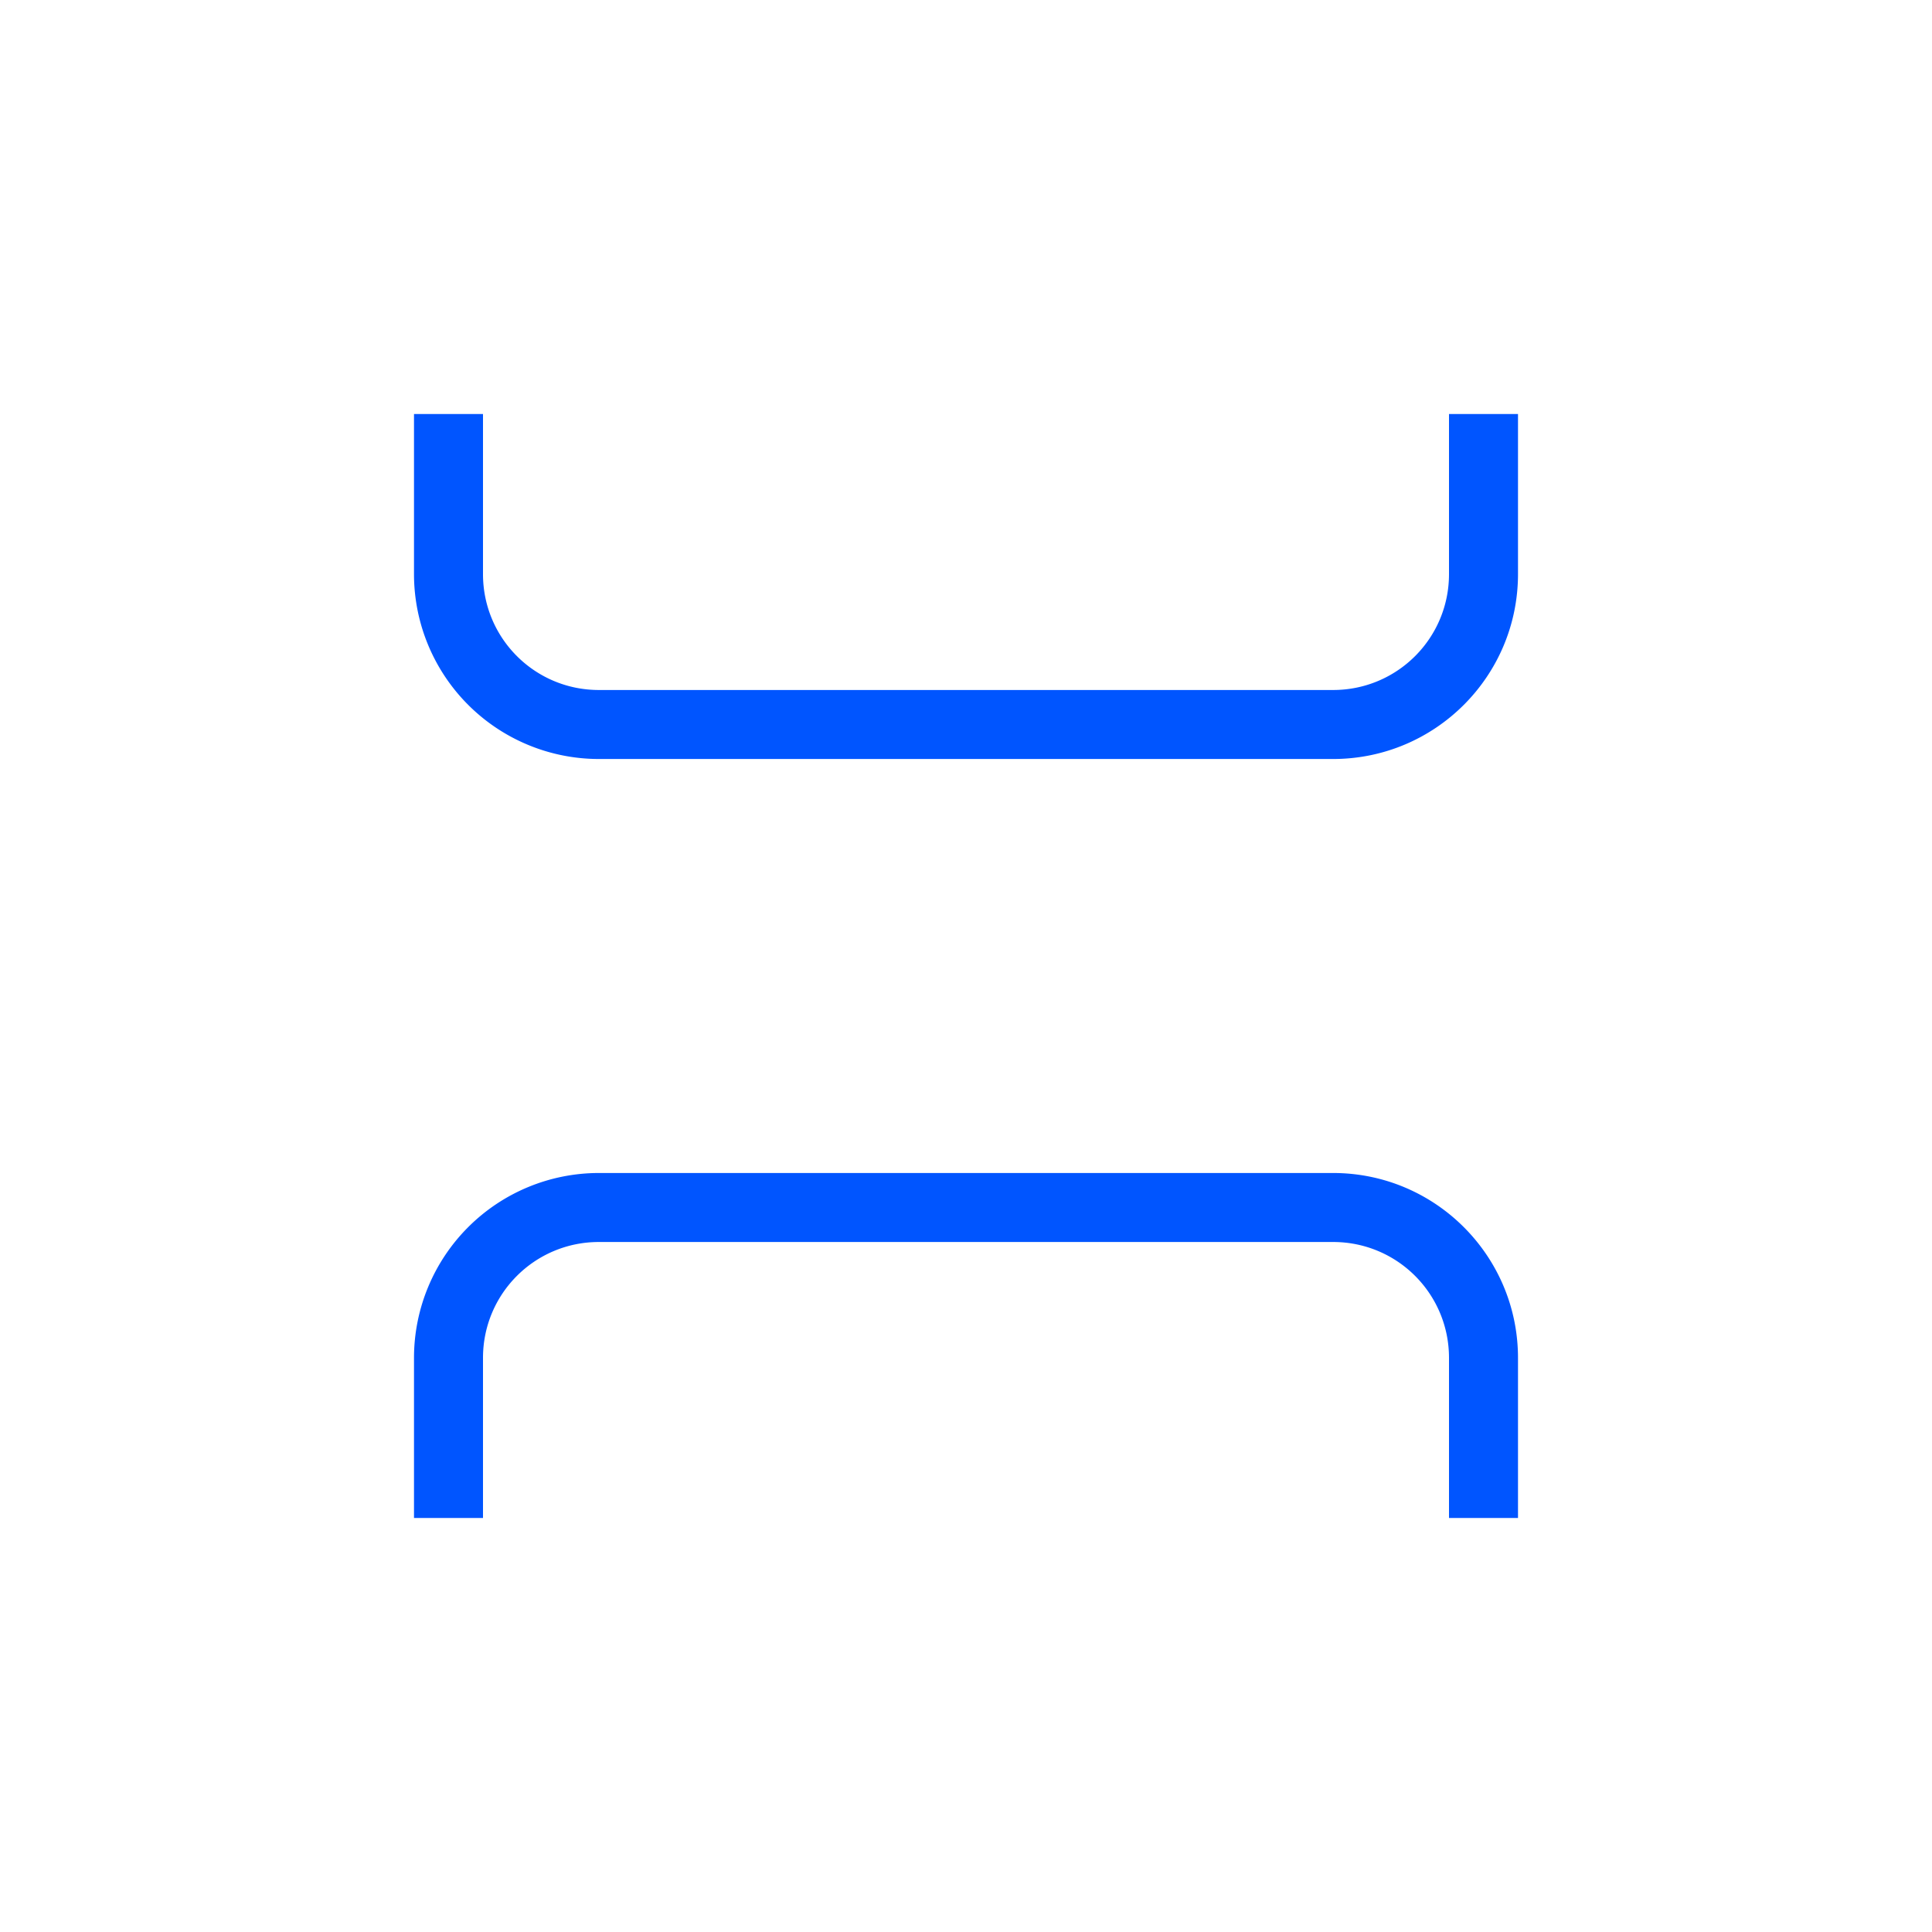 <svg xmlns="http://www.w3.org/2000/svg" viewBox="0 0 28 28" width="28" height="28"><path fill="#0055ff" d="M19.32 17H8.68A2.68 2.68 0 0 0 6 19.68V22h1v-2.32c0-.93.75-1.68 1.68-1.68h10.64c.93 0 1.68.75 1.68 1.68V22h1v-2.32C22 18.2 20.8 17 19.32 17ZM7 8.32C7 9.25 7.75 10 8.68 10h10.64c.93 0 1.68-.75 1.68-1.68V6h1v2.32C22 9.8 20.8 11 19.32 11H8.68A2.68 2.68 0 0 1 6 8.32V6h1v2.32Z"></path></svg>